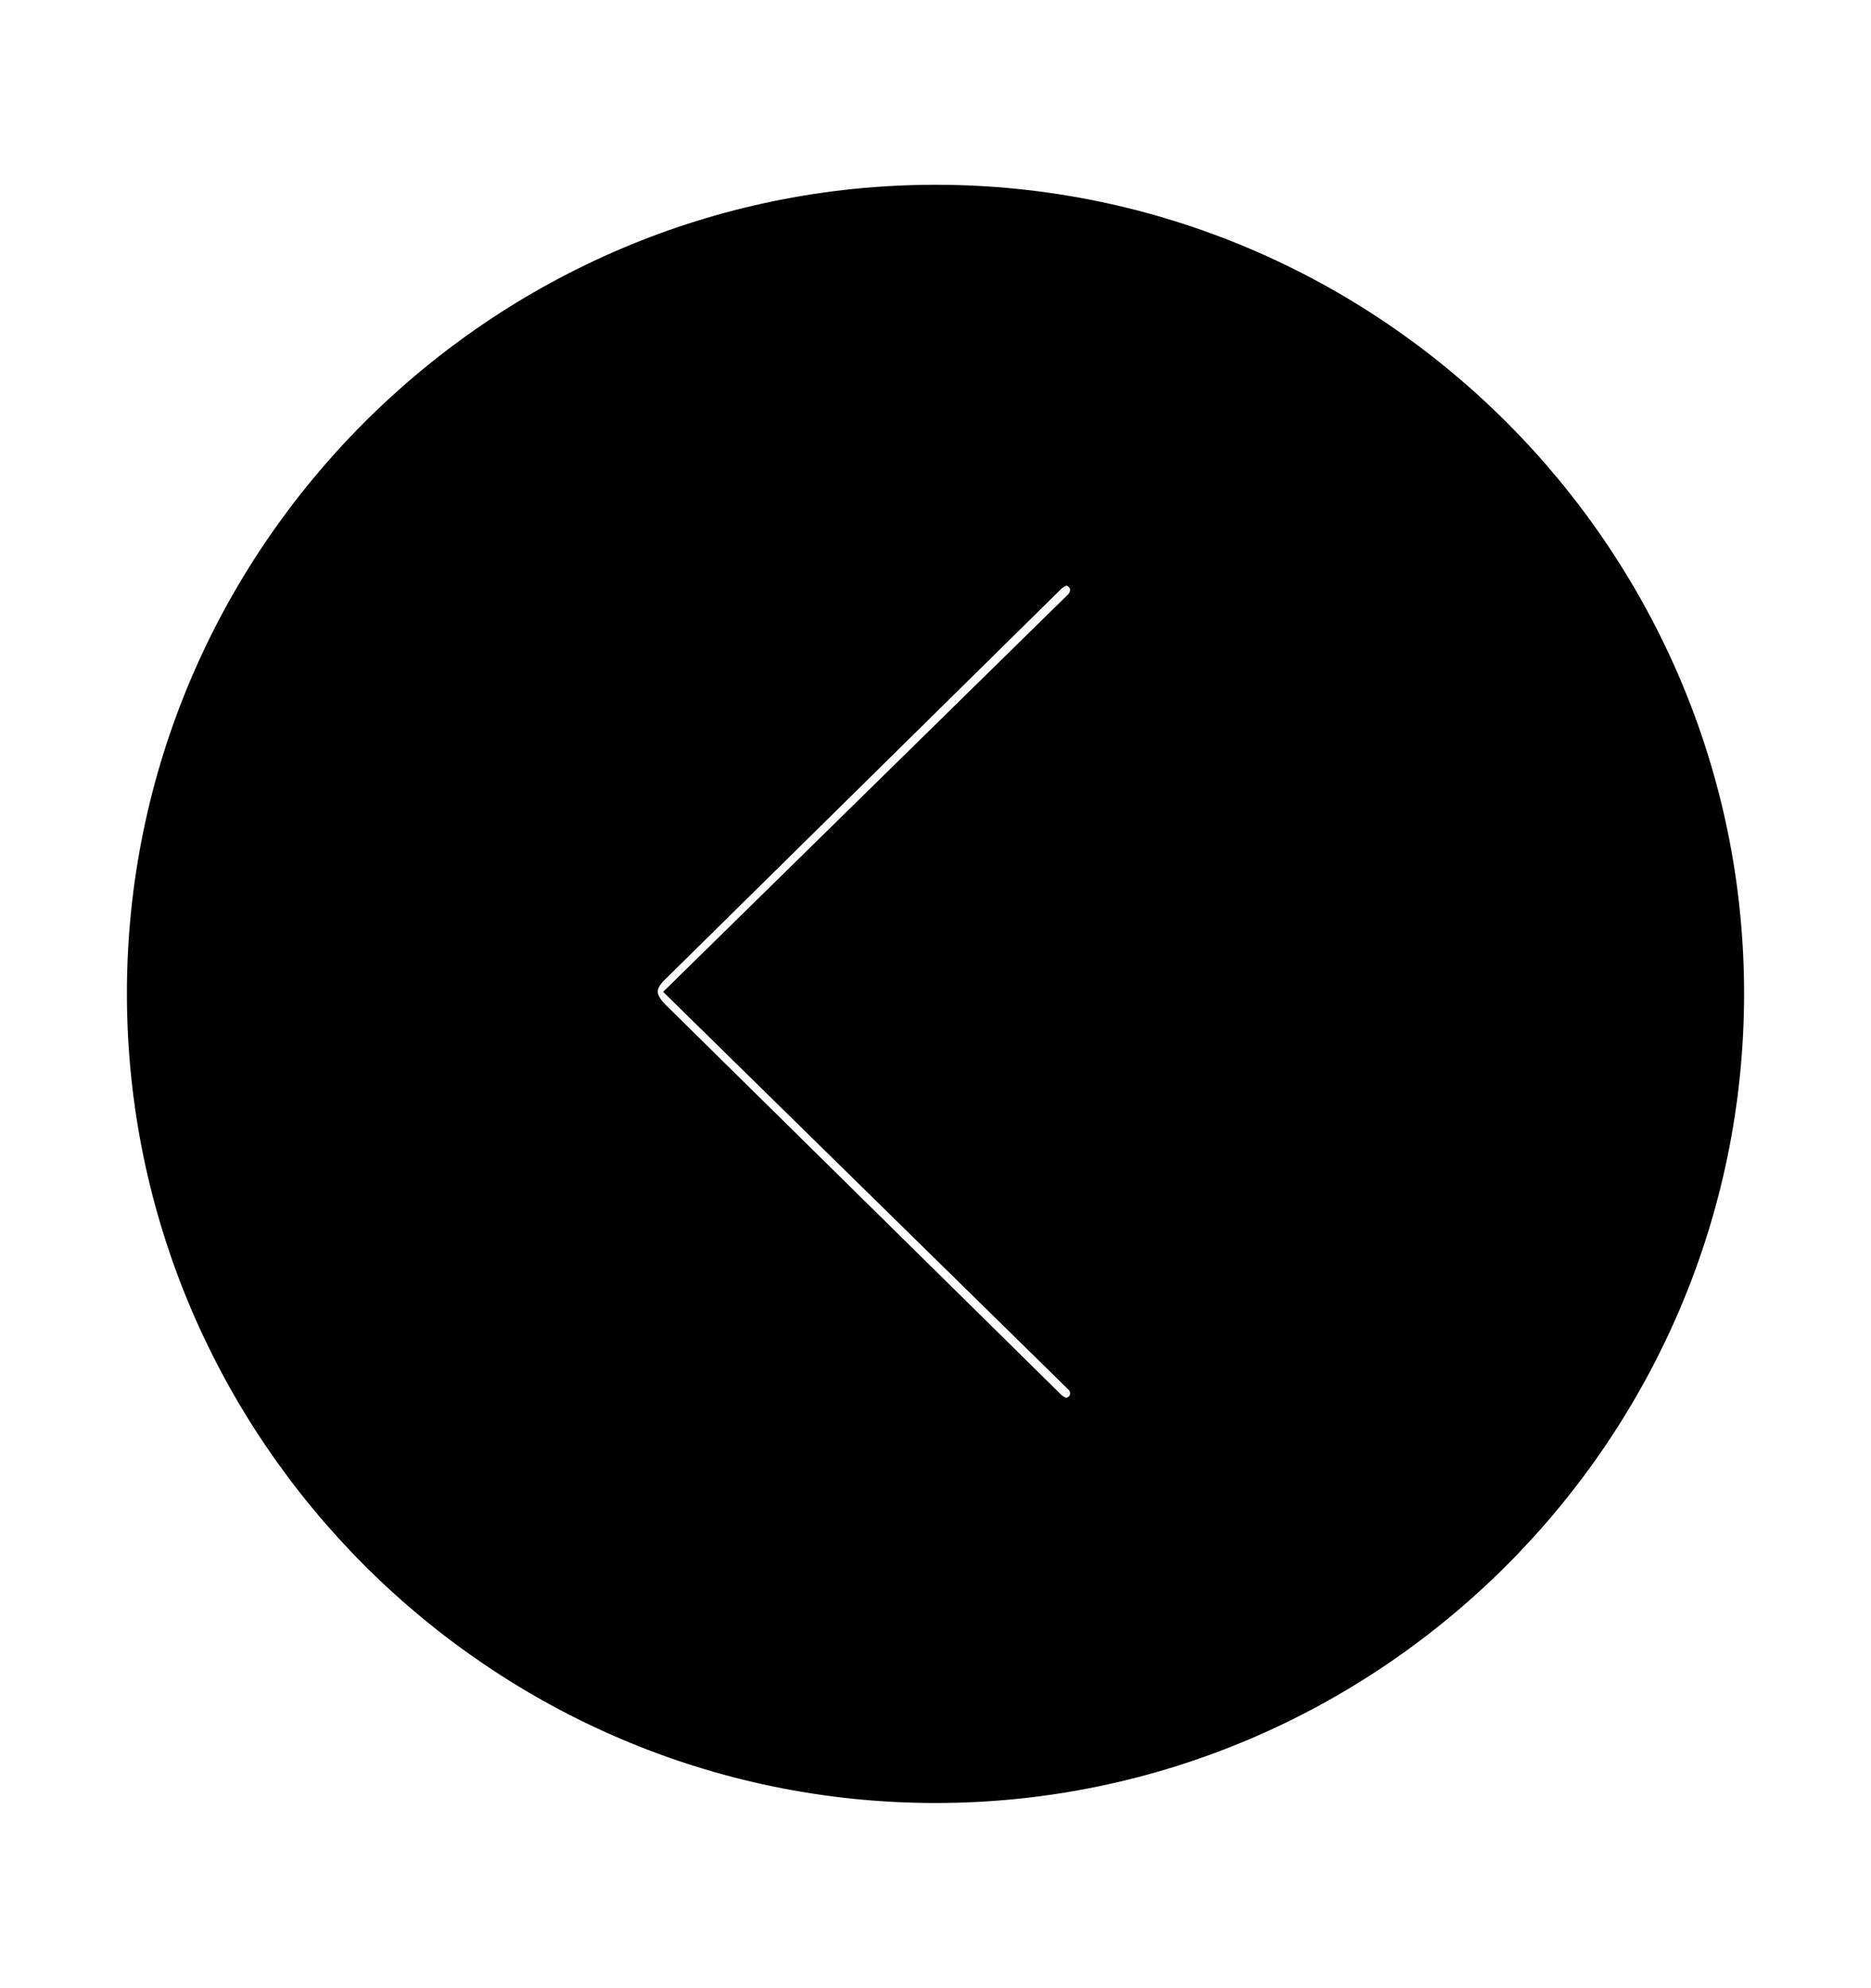 <svg width='49.328px' height='52.4px' direction='ltr' xmlns='http://www.w3.org/2000/svg' version='1.1'>
<g fill-rule='nonzero' transform='scale(1,-1) translate(0,-52.4)'>
<path fill='black' stroke='black' fill-opacity='1.0' stroke-width='1.0' d='
    M 24.664,5.371
    C 36.115,5.371 45.482,14.738 45.482,26.211
    C 45.482,37.662 36.115,47.029 24.664,47.029
    C 13.213,47.029 3.846,37.662 3.846,26.211
    C 3.846,14.738 13.213,5.371 24.664,5.371
    Z
    M 28.553,15.254
    C 28.273,14.975 27.951,14.996 27.65,15.254
    L 17.188,25.566
    C 16.736,26.018 16.715,26.49 17.188,26.941
    L 27.65,37.254
    C 27.951,37.512 28.273,37.555 28.553,37.254
    C 28.746,37.061 28.789,36.674 28.531,36.395
    L 18.197,26.254
    L 28.531,16.113
    C 28.789,15.855 28.746,15.447 28.553,15.254
    Z
' />
</g>
</svg>